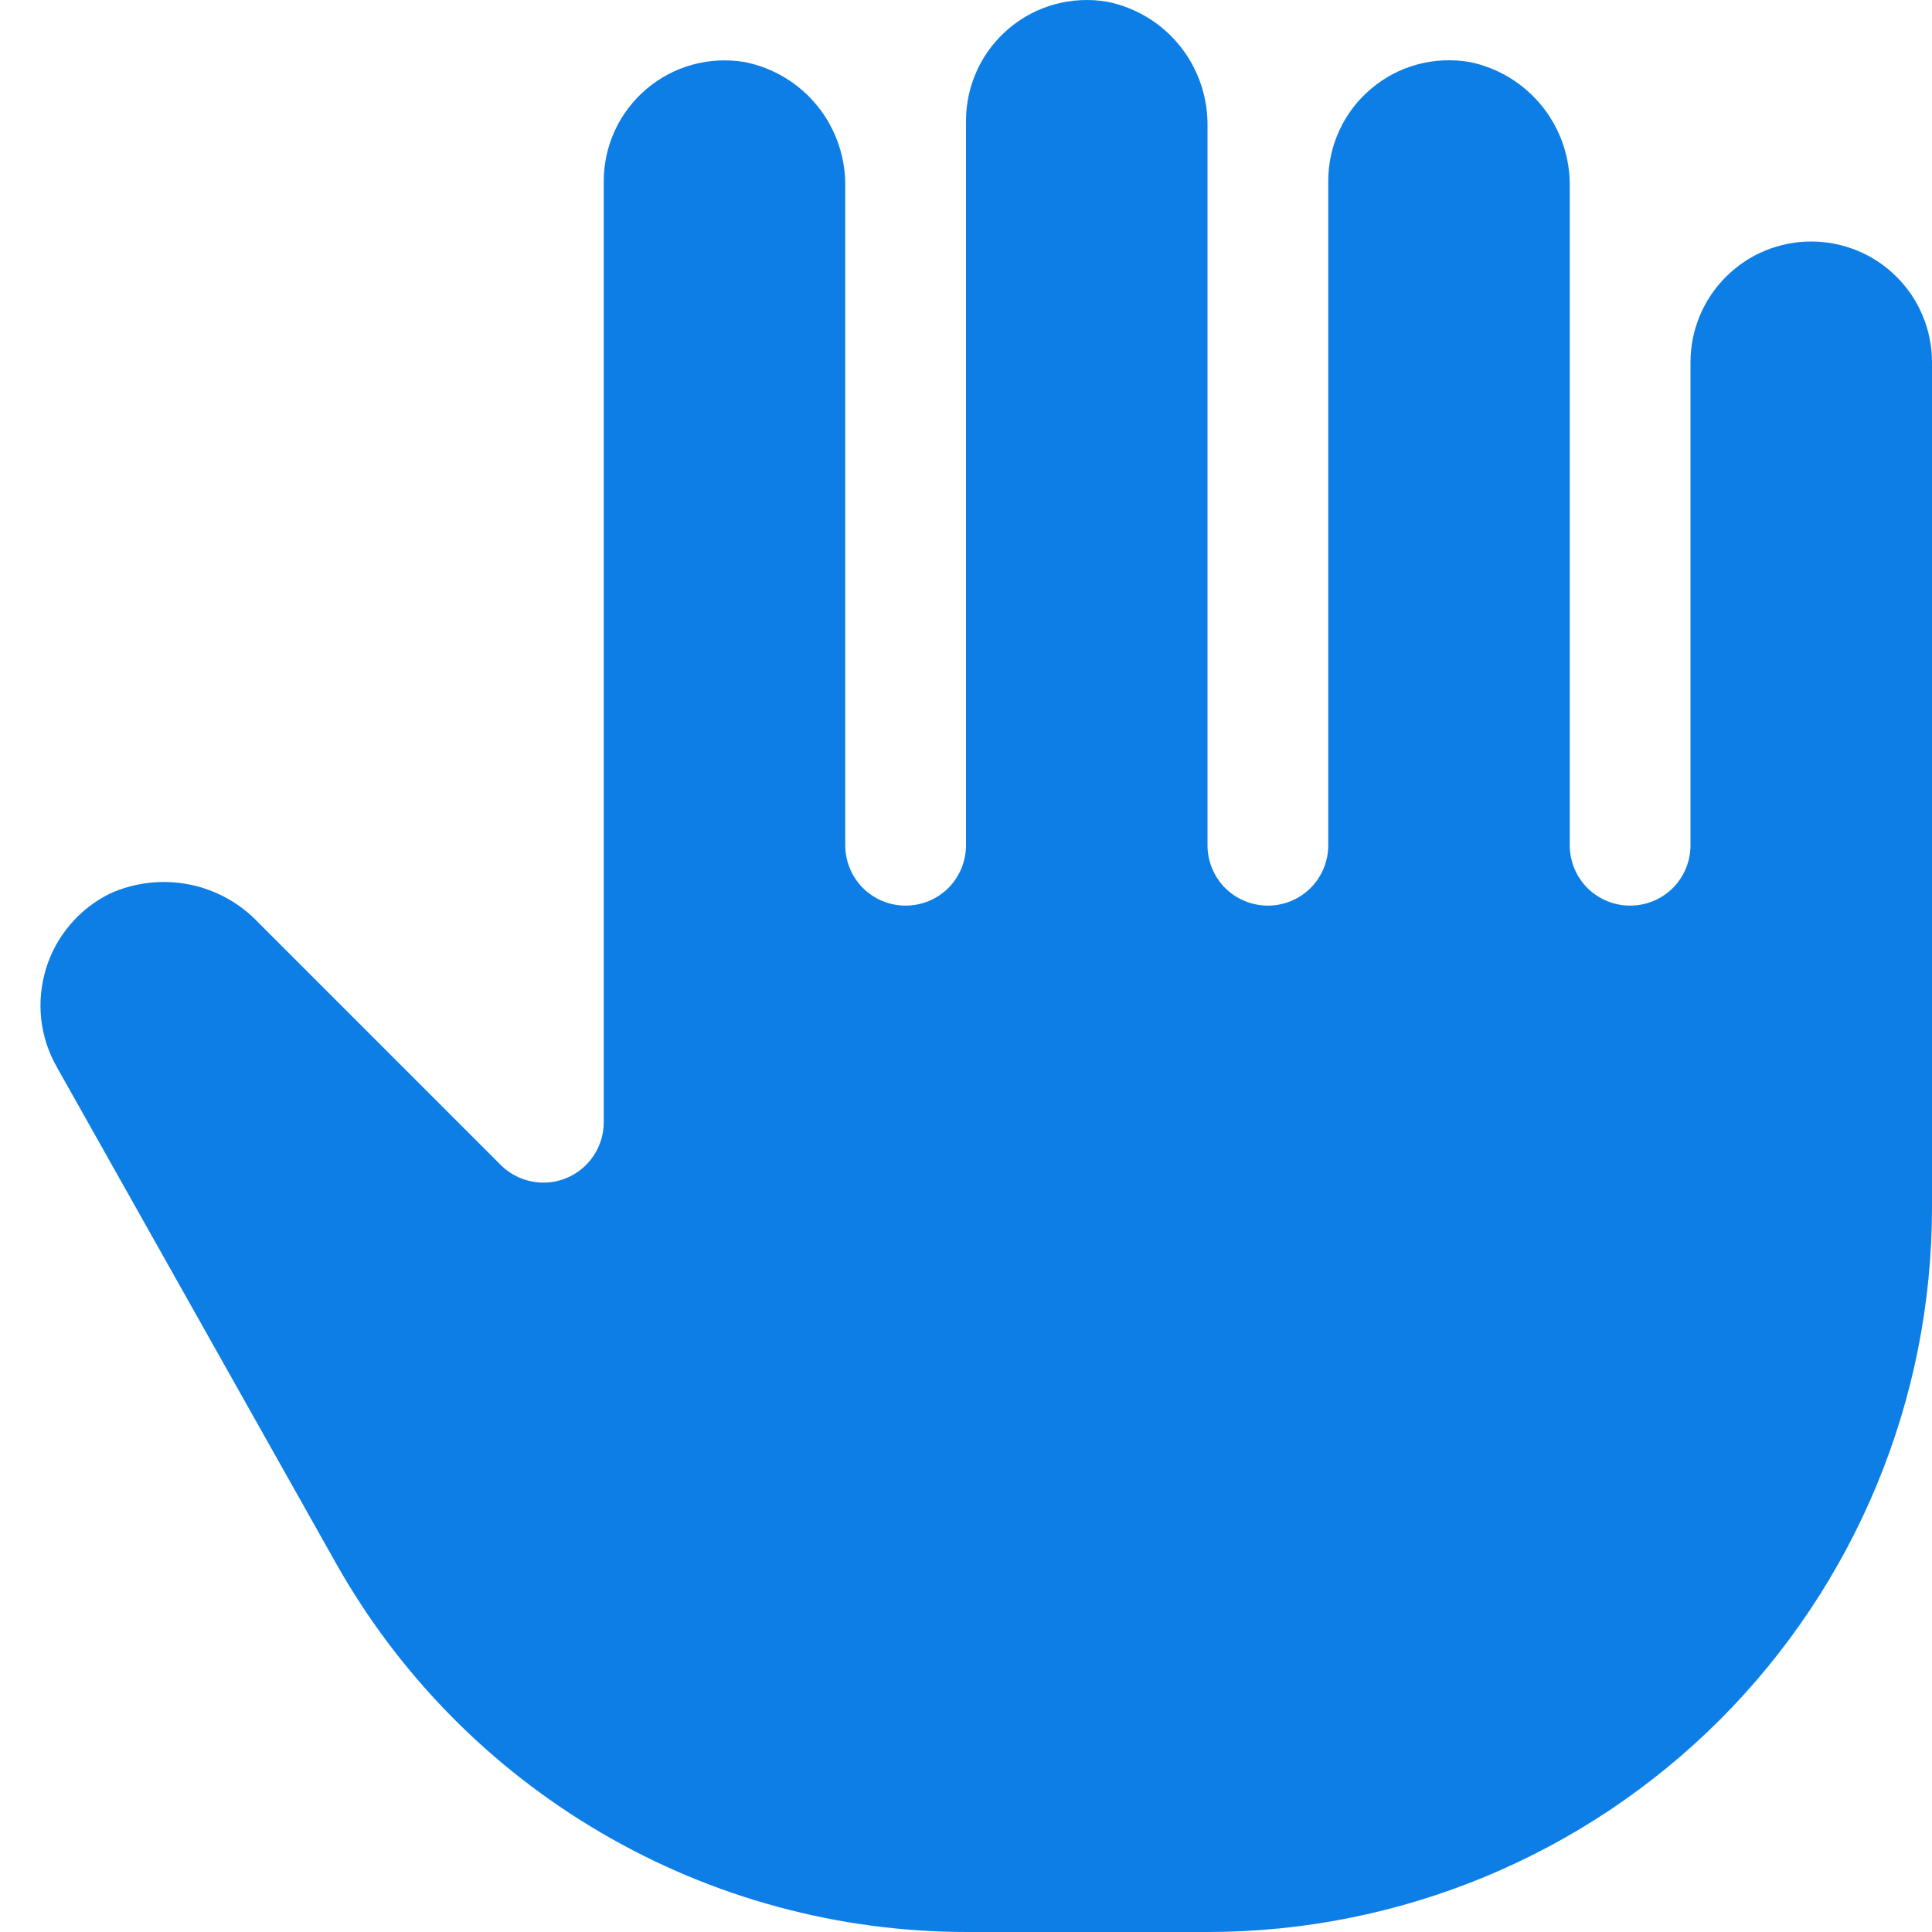 <svg fill="none" height="16" viewBox="0 0 16 16" width="16" xmlns="http://www.w3.org/2000/svg">
    <path
        d="M15 2C14.735 2 14.48 2.105 14.293 2.293C14.105 2.48 14 2.735 14 3V7C14 7.133 13.947 7.26 13.854 7.354C13.76 7.447 13.633 7.5 13.5 7.5C13.367 7.5 13.24 7.447 13.146 7.354C13.053 7.26 13 7.133 13 7V1.553C13.005 1.31 12.925 1.072 12.773 0.882C12.621 0.692 12.407 0.561 12.168 0.513C12.024 0.489 11.877 0.496 11.737 0.534C11.596 0.572 11.466 0.641 11.355 0.735C11.243 0.829 11.154 0.946 11.093 1.078C11.031 1.21 11 1.354 11 1.5V7C11 7.133 10.947 7.26 10.854 7.354C10.76 7.447 10.633 7.5 10.5 7.5C10.367 7.5 10.24 7.447 10.146 7.354C10.053 7.26 10 7.133 10 7V1.053C10.005 0.81 9.925 0.572 9.773 0.382C9.621 0.192 9.407 0.062 9.168 0.014C9.025 -0.01 8.877 -0.003 8.737 0.035C8.597 0.073 8.466 0.142 8.355 0.236C8.244 0.33 8.154 0.447 8.093 0.579C8.032 0.711 8 0.854 8 1V7C8 7.133 7.947 7.26 7.854 7.354C7.76 7.447 7.633 7.5 7.5 7.5C7.367 7.5 7.24 7.447 7.146 7.354C7.053 7.26 7 7.133 7 7V1.553C7.005 1.31 6.925 1.072 6.773 0.882C6.621 0.692 6.407 0.562 6.168 0.514C6.025 0.49 5.877 0.497 5.737 0.535C5.597 0.573 5.466 0.642 5.355 0.736C5.244 0.83 5.154 0.947 5.093 1.079C5.032 1.211 5 1.354 5 1.5V9.293C5 9.392 4.971 9.489 4.916 9.571C4.861 9.654 4.783 9.718 4.691 9.756C4.6 9.794 4.499 9.804 4.402 9.784C4.305 9.765 4.216 9.717 4.146 9.647L2.146 7.647C1.992 7.482 1.79 7.369 1.568 7.325C1.347 7.281 1.117 7.307 0.911 7.4C0.785 7.462 0.673 7.549 0.582 7.656C0.491 7.763 0.422 7.887 0.381 8.022C0.34 8.156 0.326 8.297 0.341 8.437C0.356 8.577 0.4 8.712 0.469 8.834L2.78 12.942C3.302 13.87 4.061 14.642 4.98 15.179C5.899 15.717 6.944 16 8.009 16H10C11.591 16 13.117 15.368 14.243 14.243C15.368 13.117 16 11.591 16 10V3C16 2.735 15.895 2.48 15.707 2.293C15.52 2.105 15.265 2 15 2Z"
        fill="#0D7EE6" />
</svg>
